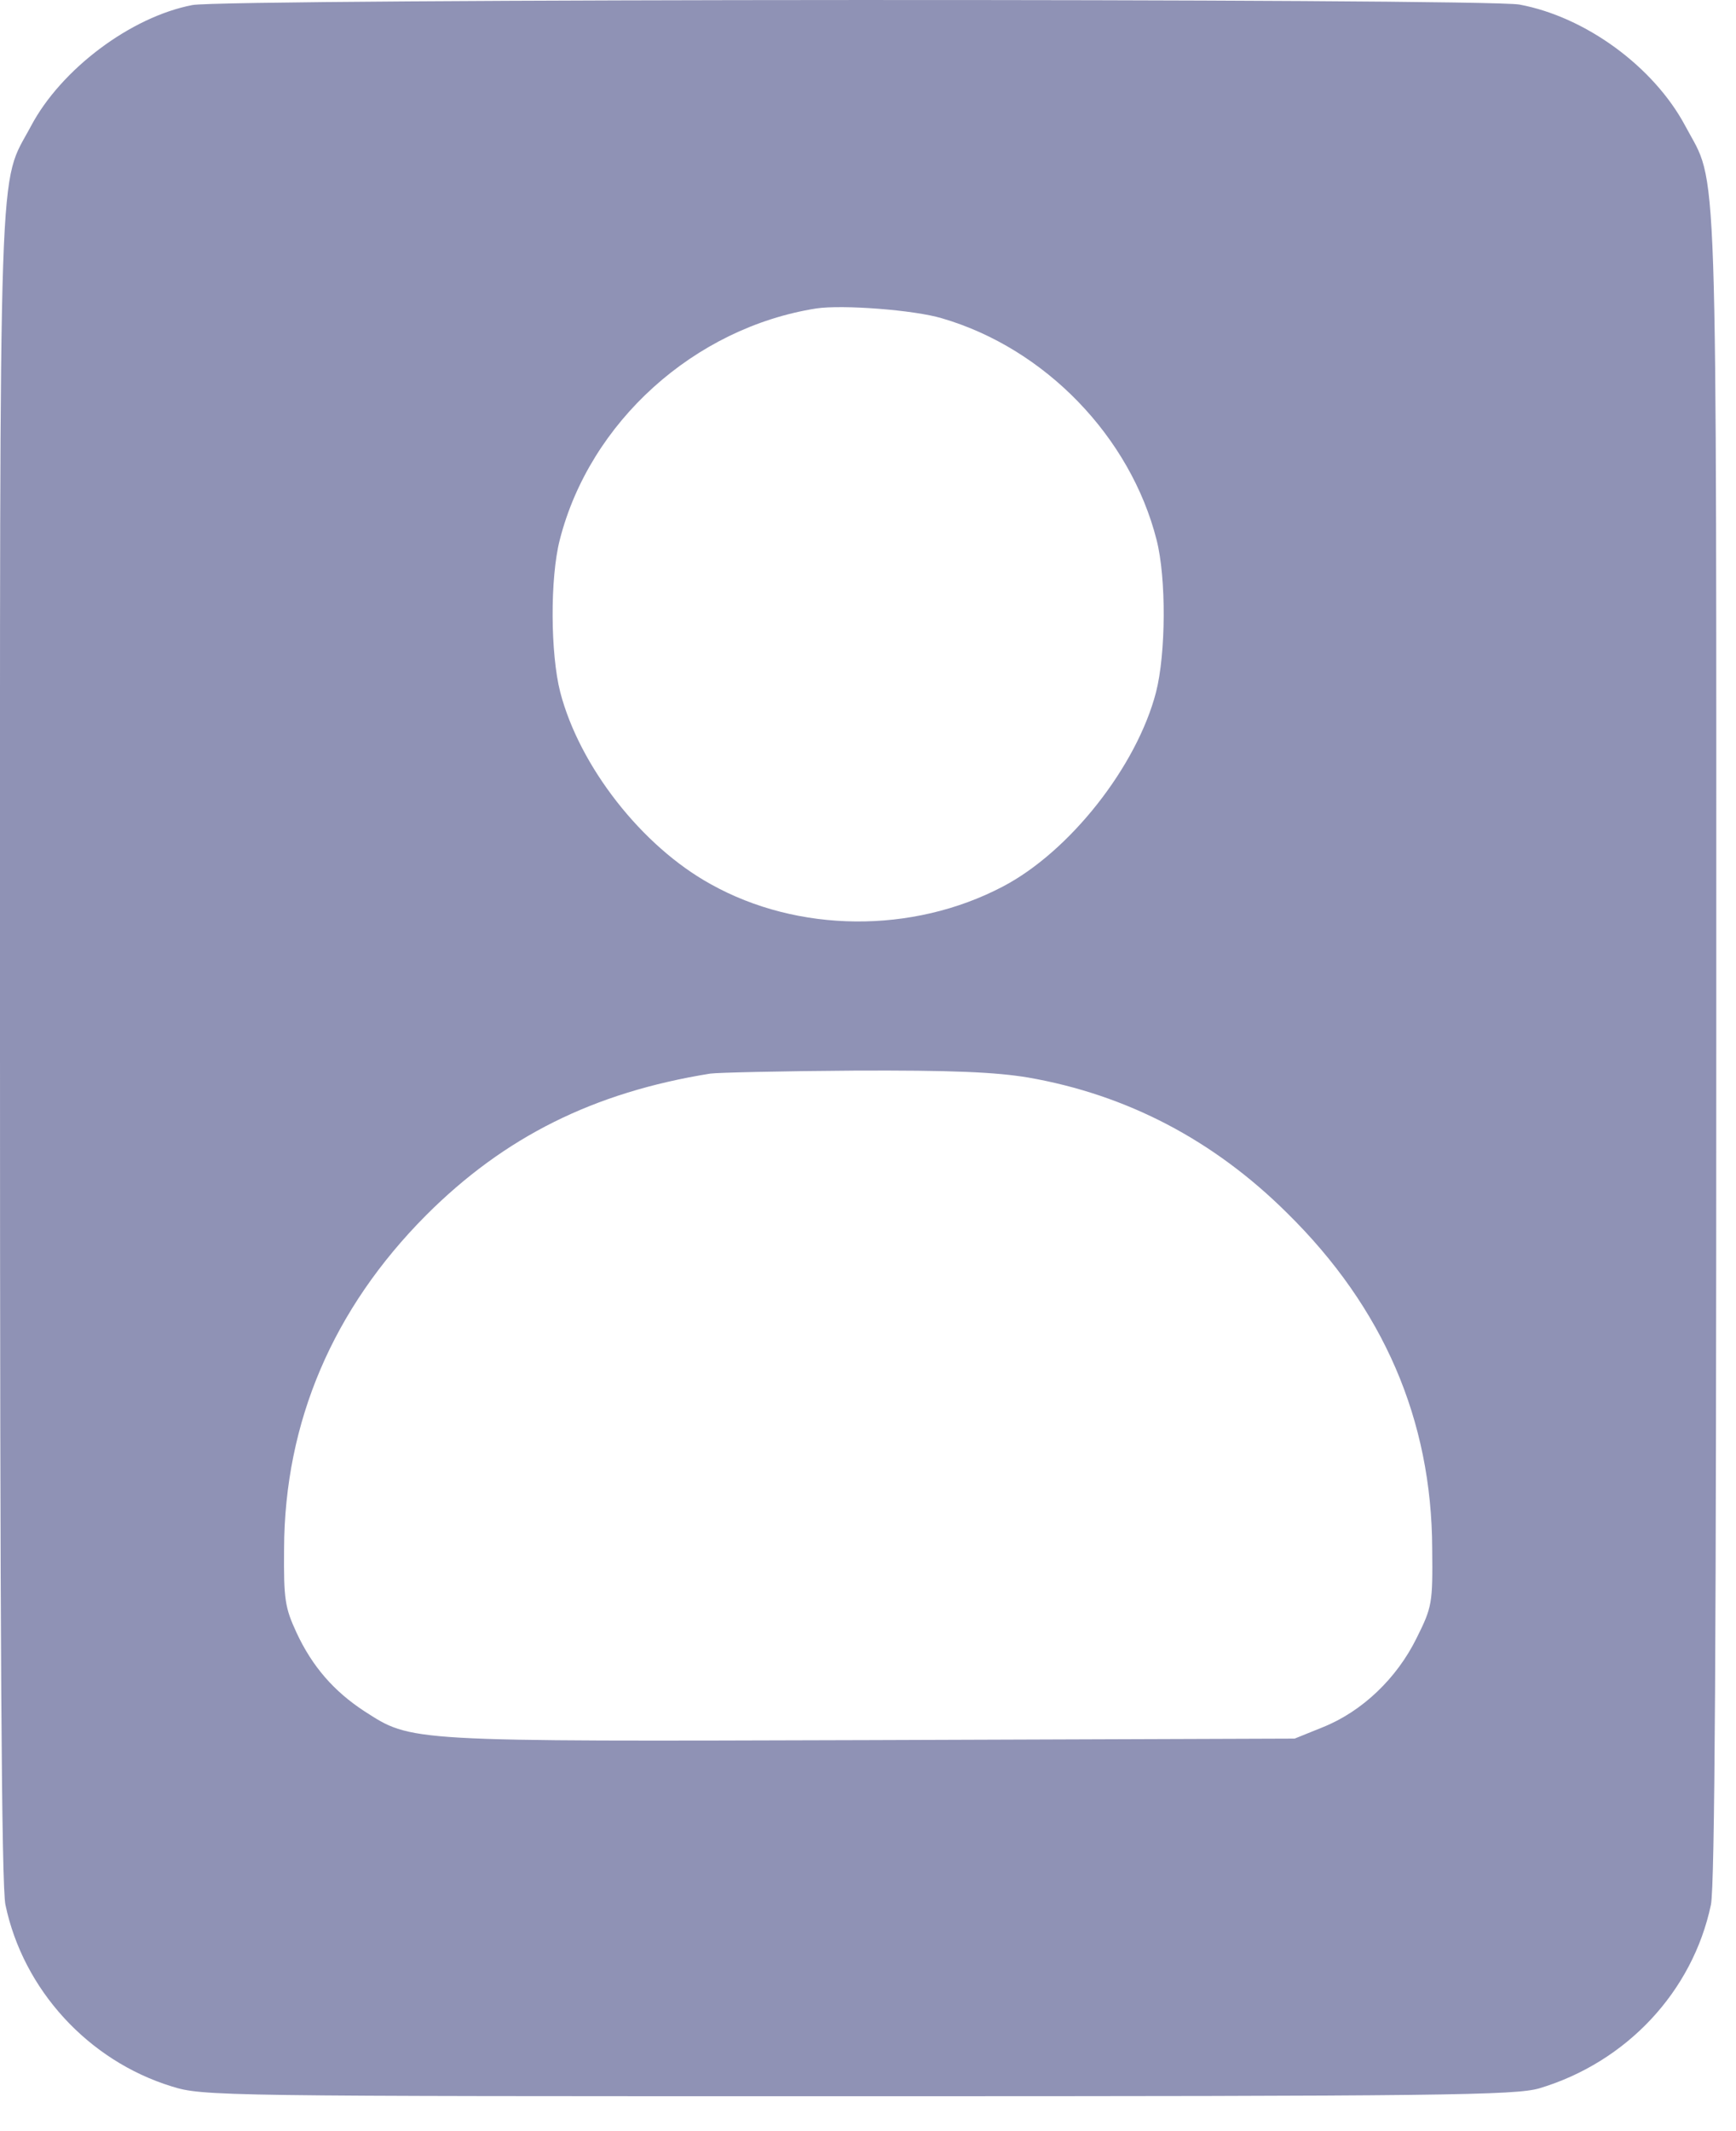 <svg width="22" height="27" viewBox="0 0 22 27" fill="none" xmlns="http://www.w3.org/2000/svg">
<path d="M2.438 0.064C1.657 0.214 0.775 0.877 0.394 1.595C-0.025 2.383 0 1.62 0 13.258C0 20.714 0.019 23.902 0.069 24.133C0.294 25.208 1.119 26.108 2.175 26.433C2.569 26.558 2.775 26.558 10.869 26.558C18.319 26.558 19.2 26.546 19.507 26.458C20.613 26.127 21.45 25.233 21.682 24.133C21.732 23.902 21.75 20.714 21.75 13.258C21.75 1.62 21.775 2.383 21.357 1.595C20.957 0.845 20.094 0.214 19.257 0.058C18.838 -0.023 2.844 -0.017 2.438 0.064ZM11.938 4.033C13.244 4.414 14.325 5.533 14.657 6.839C14.782 7.327 14.775 8.283 14.65 8.77C14.407 9.708 13.557 10.789 12.707 11.233C11.563 11.833 10.113 11.82 9.007 11.202C8.132 10.72 7.344 9.708 7.1 8.77C6.975 8.283 6.969 7.327 7.094 6.839C7.475 5.345 8.8 4.152 10.344 3.908C10.675 3.858 11.588 3.927 11.938 4.033ZM13.032 13.652C14.282 13.87 15.382 14.445 16.313 15.37C17.532 16.57 18.144 17.989 18.15 19.62C18.157 20.314 18.15 20.358 17.95 20.758C17.7 21.264 17.263 21.683 16.763 21.883L16.407 22.027L11.038 22.046C5.119 22.064 5.225 22.07 4.613 21.677C4.232 21.427 3.957 21.114 3.757 20.683C3.613 20.37 3.594 20.27 3.6 19.62C3.607 18.014 4.219 16.583 5.4 15.396C6.394 14.402 7.525 13.839 9 13.602C9.088 13.589 9.907 13.57 10.819 13.564C12.063 13.558 12.619 13.583 13.032 13.652Z" fill="#8F92B5"/>
</svg>
